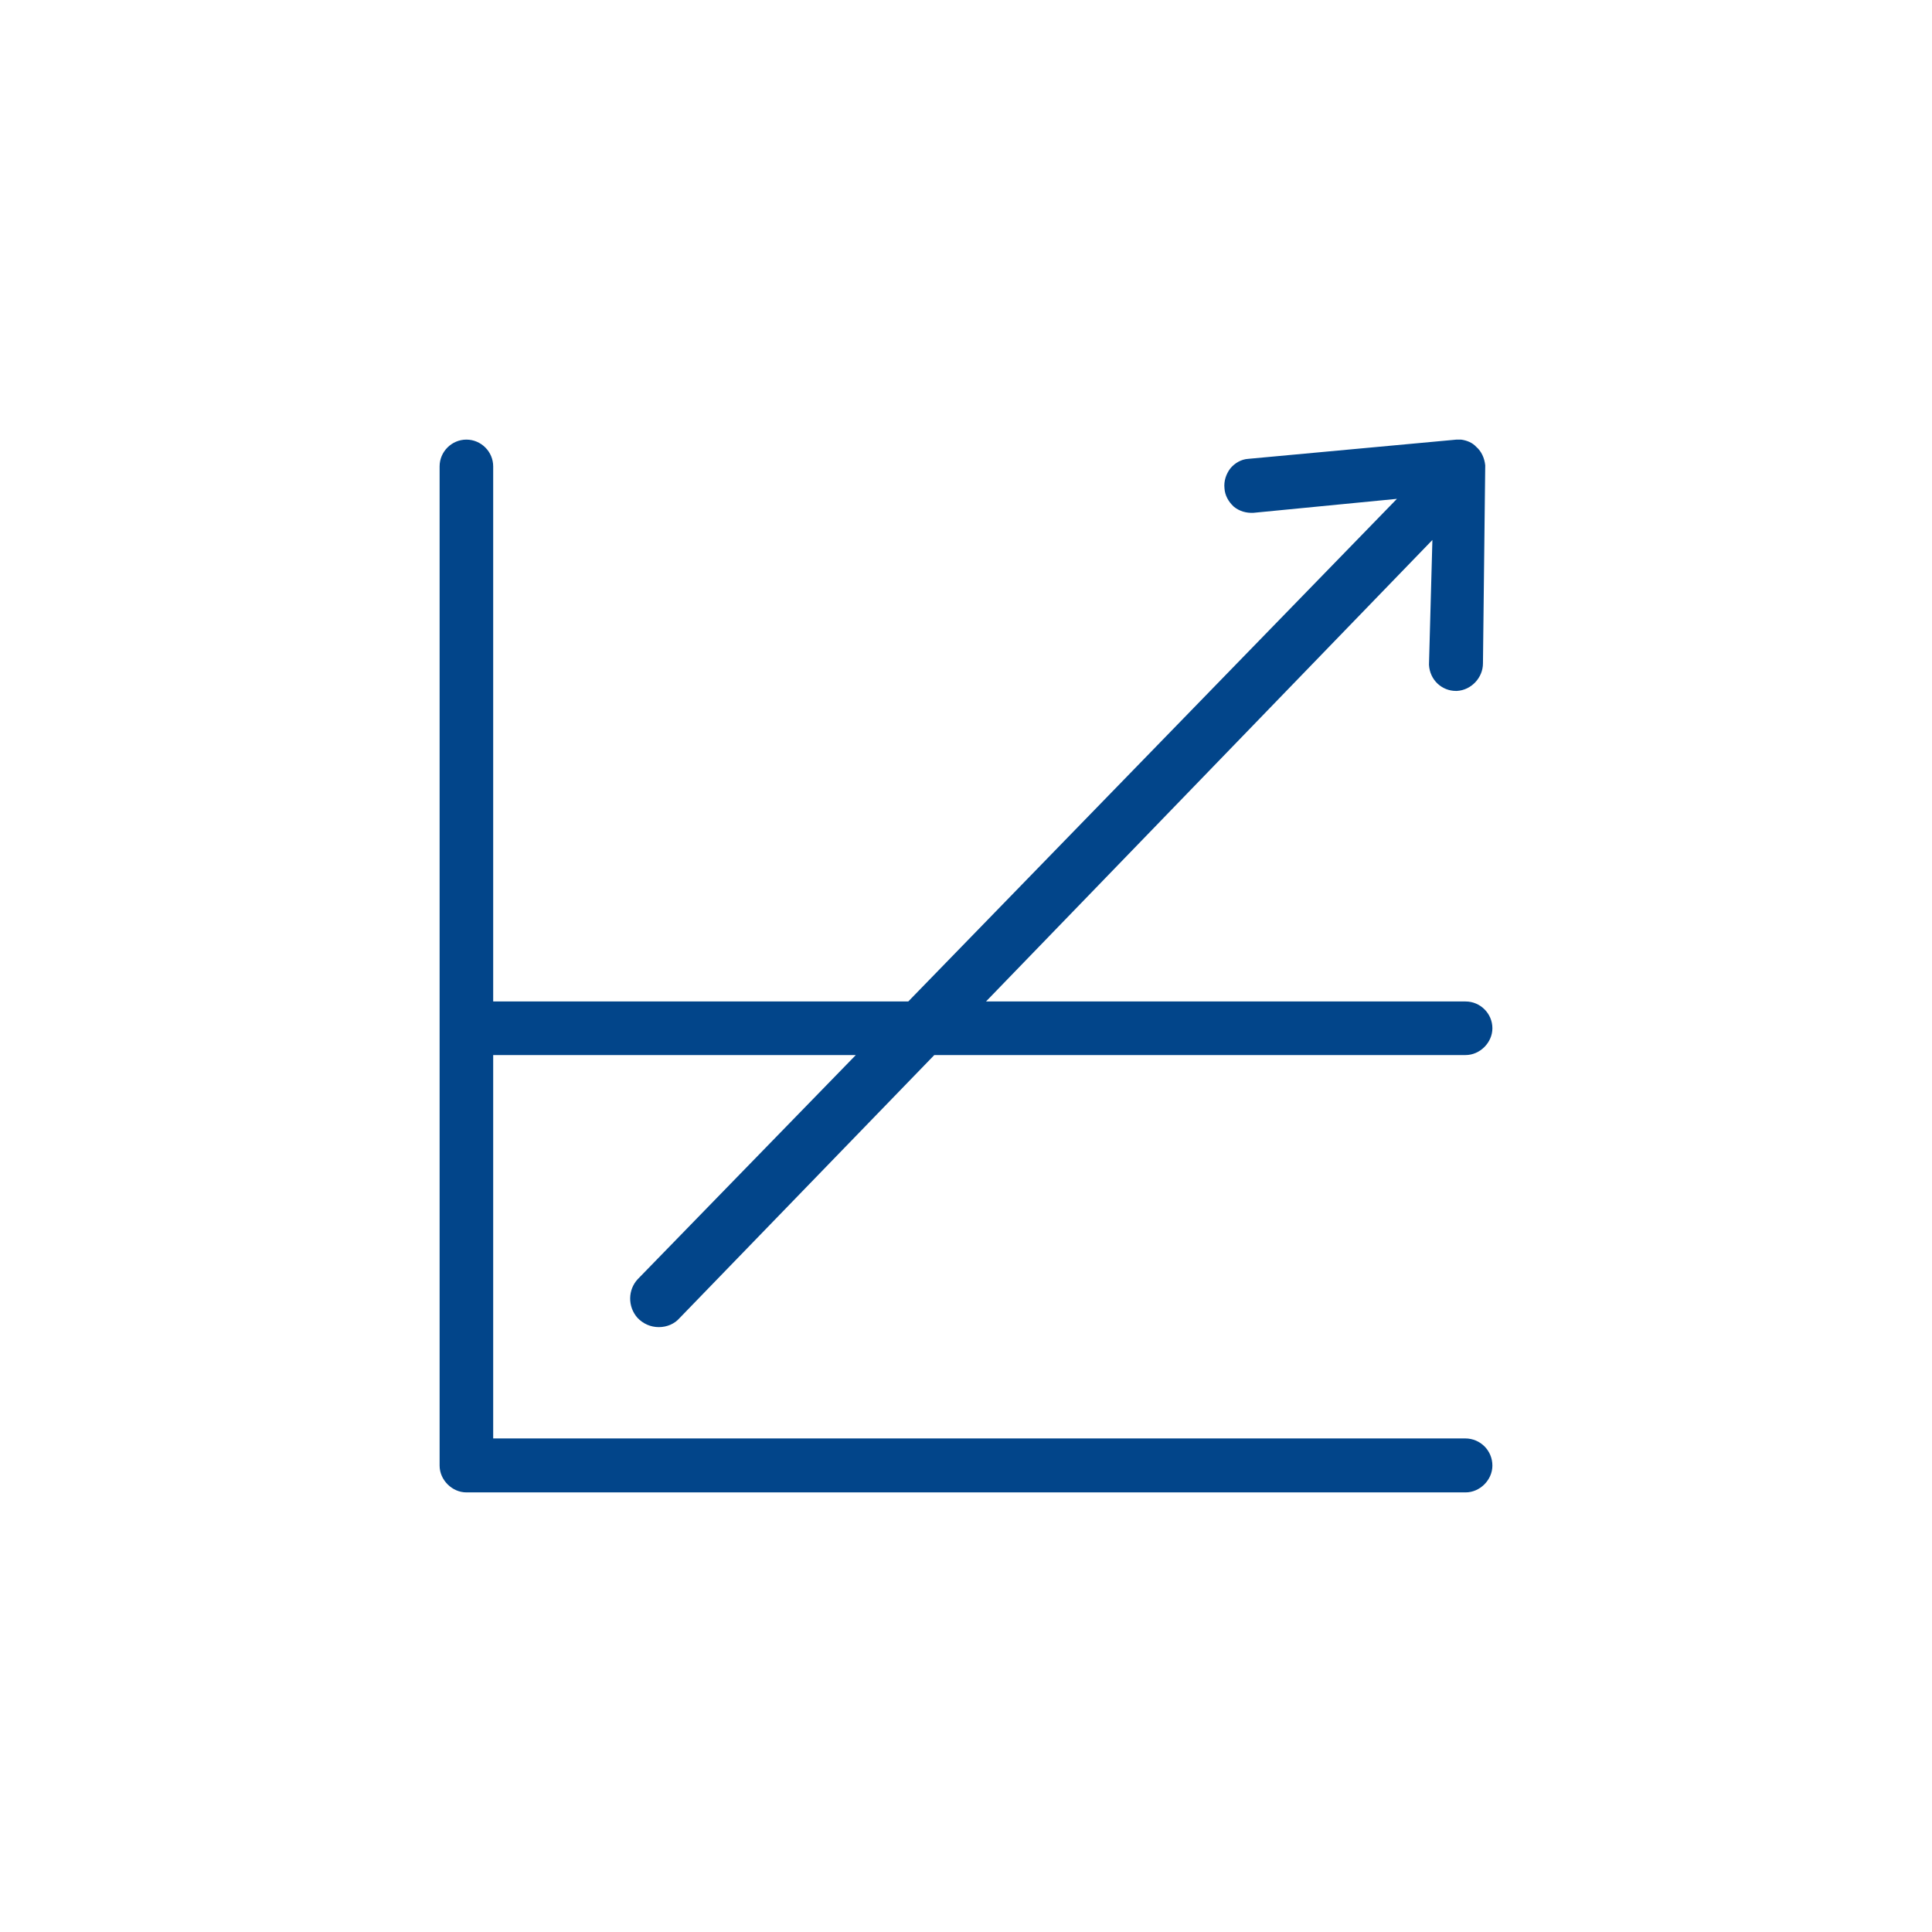 <?xml version="1.0" encoding="utf-8"?>
<!-- Generator: Adobe Illustrator 22.0.1, SVG Export Plug-In . SVG Version: 6.00 Build 0)  -->
<svg version="1.1" id="Capa_1" xmlns="http://www.w3.org/2000/svg" xmlns:xlink="http://www.w3.org/1999/xlink" x="0px" y="0px"
	 viewBox="0 0 512 512" style="enable-background:new 0 0 512 512;" xml:space="preserve">
<style type="text/css">
	.st0{fill:#02458A;}
</style>
<g>
	<g>
		<g>
			<g>
				<path class="st0" d="M395.5,388.4c0,3.8-3.3,7.1-7.1,7.1H123.6c-3.8,0-7.1-3.3-7.1-7.1V123.6c0-3.9,3.2-7.1,7.1-7.1
					c3.9,0,7.1,3.2,7.1,7.1v141.8h110l129.5-133.2l-38,3.7c-1.9,0.1-3.7-0.4-5.2-1.6l-0.1-0.1c-1.4-1.3-2.3-3-2.4-4.8
					c-0.2-1.9,0.4-3.7,1.5-5.2c1.2-1.5,3-2.5,4.8-2.6l55.2-5.1l1.2,0c1.5,0.2,3,0.8,4,1.9c1.4,1.2,2.2,3,2.4,4.9l0,0.1v0.1
					l-0.6,52.3c0,3.8-3.1,7.1-6.9,7.3c-0.1,0-0.2,0-0.3,0c-1.8,0-3.5-0.7-4.8-1.9c-1.4-1.3-2.2-3.1-2.3-5V176l0.9-32.9L261.3,265.4
					h127.1c3.9,0,7.1,3.2,7.1,7.1c0,3.8-3.3,7.1-7.1,7.1H247.6l-67.5,69.7c-1.3,1.5-3.3,2.4-5.5,2.4c-2.2,0-4.2-0.9-5.7-2.5
					c-2.6-3-2.5-7.4,0.1-10.2l57.8-59.4h-96.1v101.6h257.6C392.3,381.2,395.5,384.4,395.5,388.4z"/>
			</g>
		</g>
	</g>
</g>
</svg>
